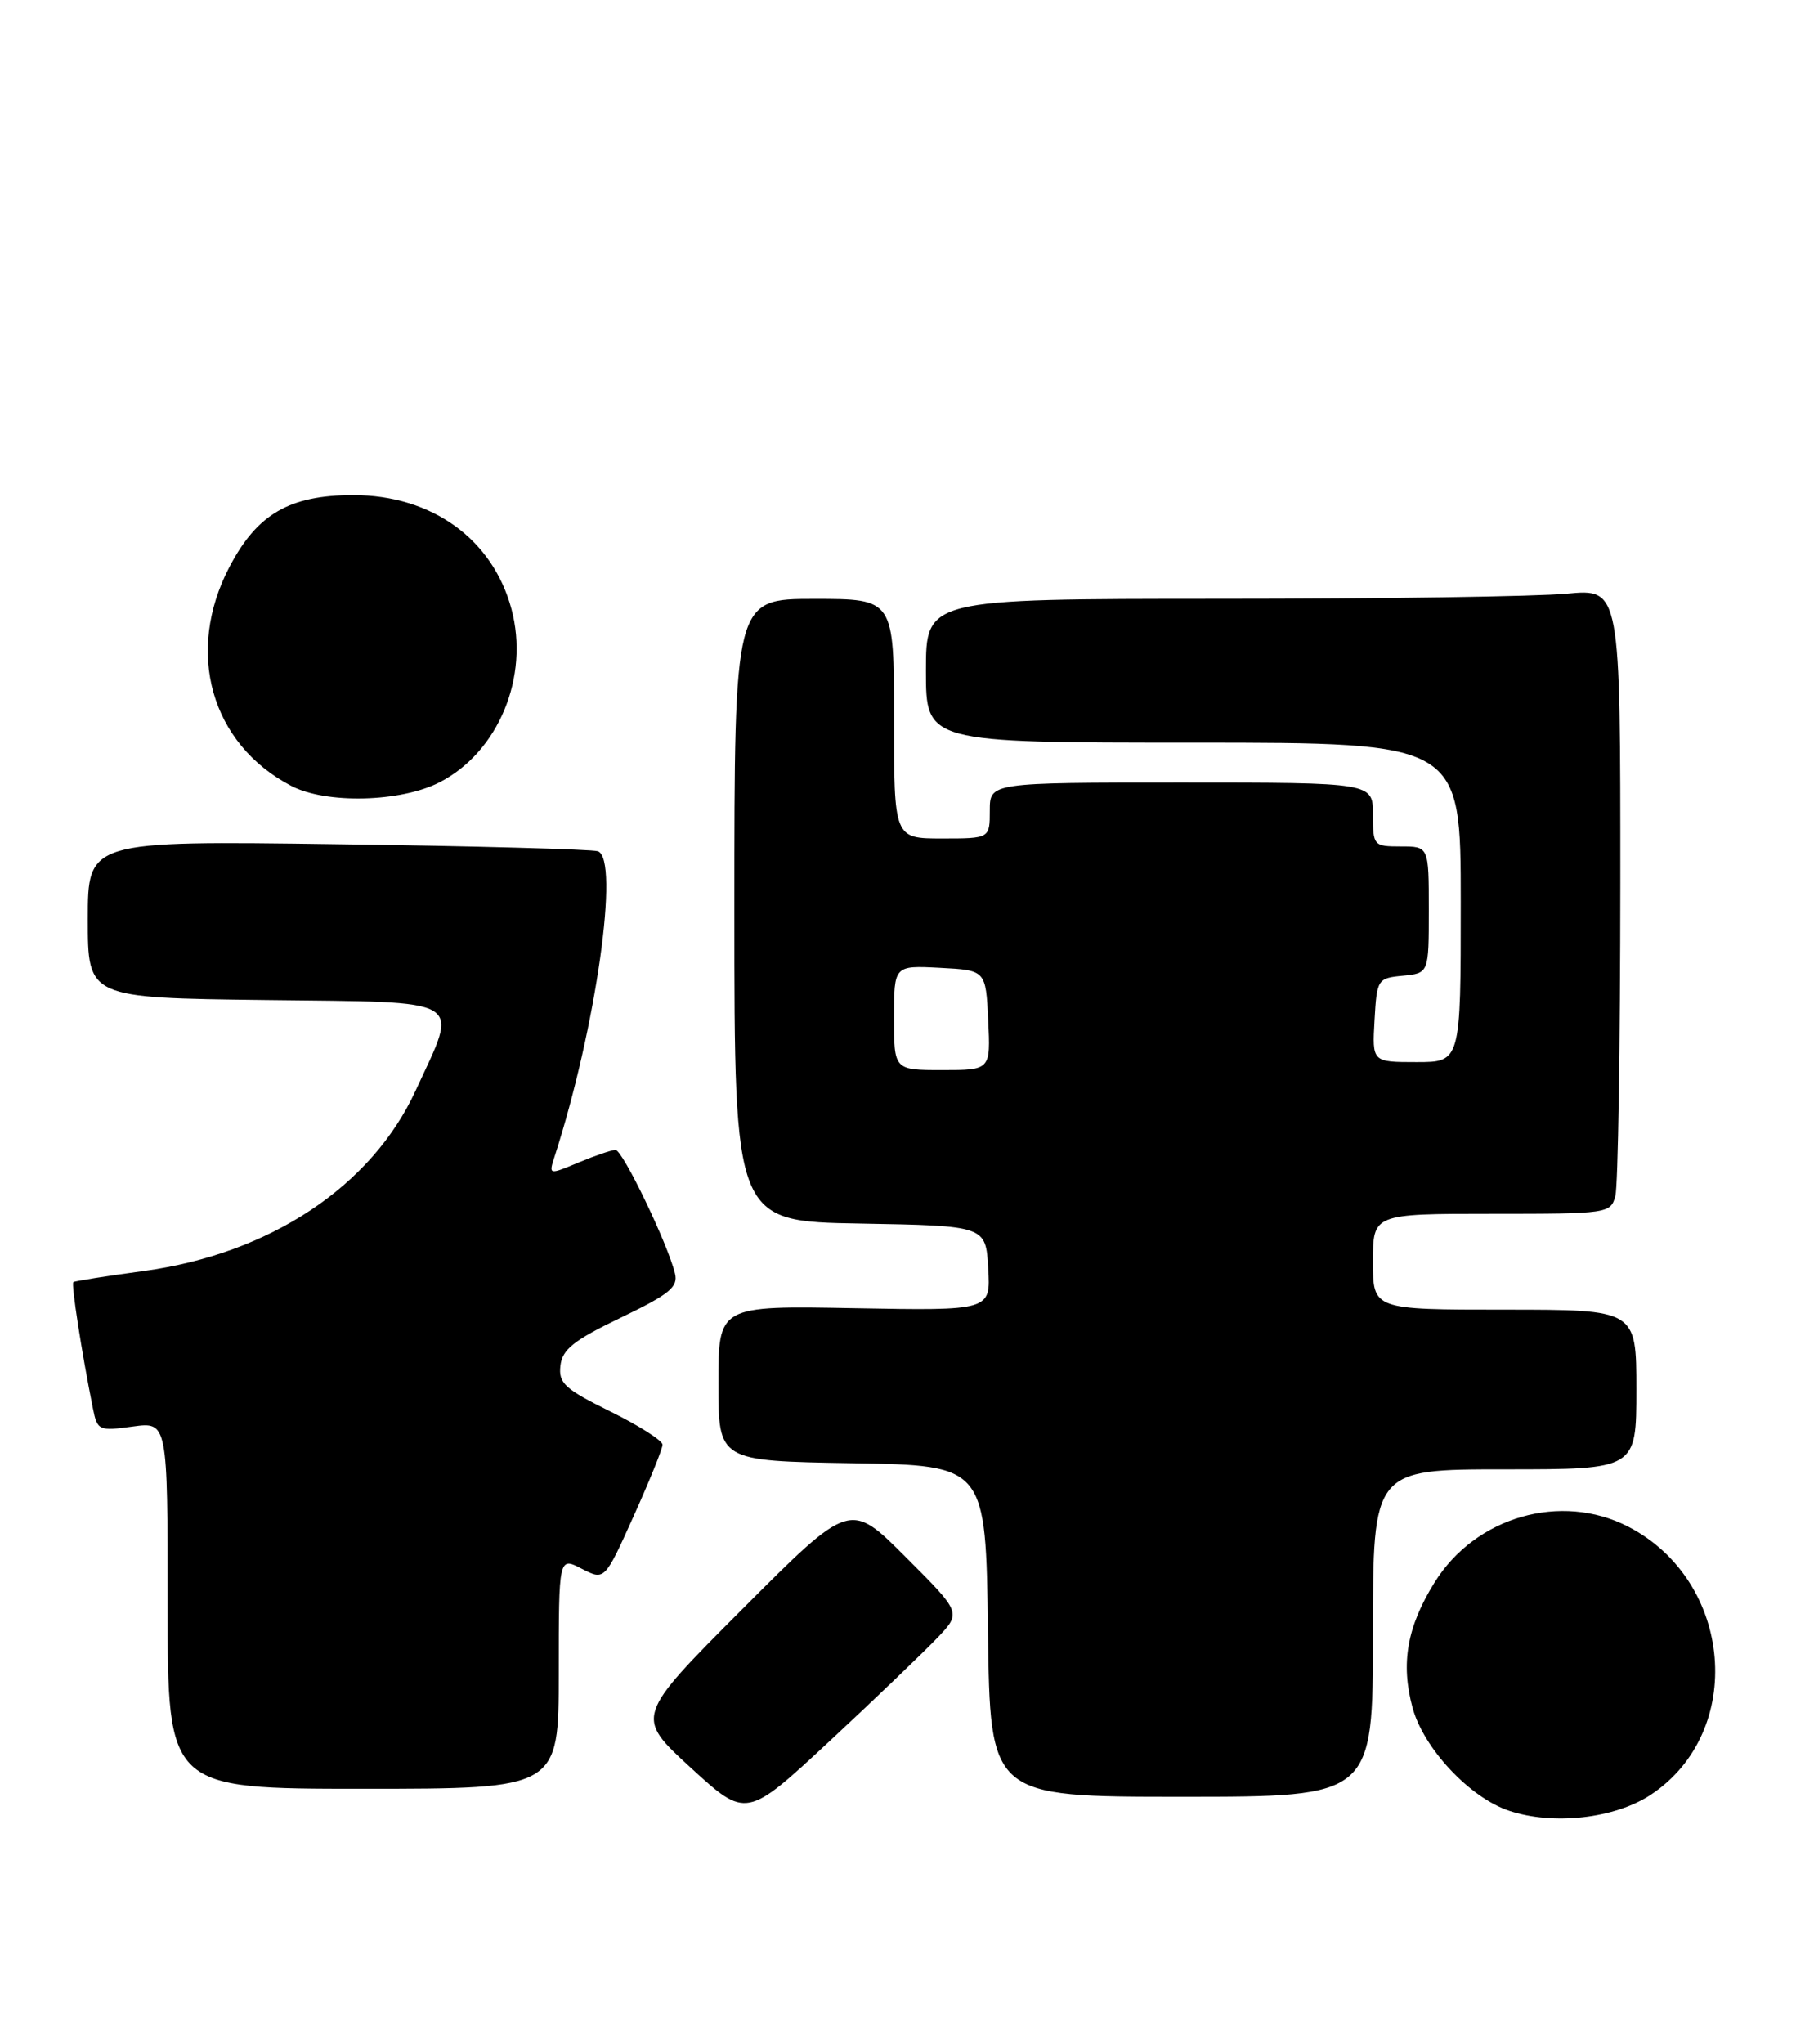 <?xml version="1.0" encoding="UTF-8" standalone="no"?>
<!DOCTYPE svg PUBLIC "-//W3C//DTD SVG 1.1//EN" "http://www.w3.org/Graphics/SVG/1.1/DTD/svg11.dtd" >
<svg xmlns="http://www.w3.org/2000/svg" xmlns:xlink="http://www.w3.org/1999/xlink" version="1.1" viewBox="0 0 225 256">
 <g >
 <path fill="currentColor"
d=" M 117.46 205.07 C 120.43 201.94 120.43 201.94 113.45 194.97 C 106.48 187.99 106.48 187.99 93.02 201.48 C 79.56 214.97 79.56 214.97 86.53 221.36 C 93.50 227.74 93.50 227.74 104.00 217.97 C 109.78 212.59 115.83 206.78 117.46 205.07 Z  M 206.82 224.74 C 218.73 216.85 217.14 197.97 203.99 191.18 C 195.56 186.84 184.84 189.92 179.72 198.16 C 176.27 203.71 175.46 208.30 176.96 213.84 C 178.33 218.92 184.11 225.10 189.05 226.75 C 194.59 228.60 202.30 227.73 206.82 224.74 Z  M 172.00 204.50 C 172.00 184.00 172.00 184.00 188.50 184.00 C 205.00 184.00 205.00 184.00 205.00 174.00 C 205.00 164.00 205.00 164.00 188.50 164.00 C 172.00 164.00 172.00 164.00 172.00 158.00 C 172.00 152.00 172.00 152.00 186.88 152.00 C 201.47 152.00 201.78 151.96 202.37 149.75 C 202.70 148.51 202.98 130.90 202.99 110.61 C 203.00 73.71 203.00 73.71 196.25 74.35 C 192.54 74.70 172.96 74.99 152.75 74.99 C 116.00 75.00 116.00 75.00 116.00 84.00 C 116.00 93.00 116.00 93.00 149.50 93.00 C 183.00 93.00 183.00 93.00 183.00 113.00 C 183.00 133.00 183.00 133.00 177.45 133.00 C 171.90 133.00 171.90 133.00 172.20 127.75 C 172.49 122.63 172.58 122.49 175.75 122.19 C 179.00 121.87 179.00 121.87 179.00 113.94 C 179.00 106.00 179.00 106.00 175.50 106.00 C 172.08 106.00 172.00 105.90 172.00 102.00 C 172.00 98.00 172.00 98.00 148.00 98.00 C 124.00 98.00 124.00 98.00 124.00 101.50 C 124.00 105.00 124.00 105.00 118.00 105.00 C 112.00 105.00 112.00 105.00 112.00 90.00 C 112.00 75.00 112.00 75.00 102.00 75.00 C 92.00 75.00 92.00 75.00 92.00 113.97 C 92.00 152.95 92.00 152.95 107.75 153.22 C 123.50 153.50 123.50 153.50 123.80 158.82 C 124.11 164.13 124.11 164.13 107.05 163.82 C 90.00 163.50 90.00 163.50 90.00 173.23 C 90.00 182.95 90.00 182.95 106.75 183.23 C 123.50 183.50 123.50 183.50 123.77 204.25 C 124.04 225.00 124.04 225.00 148.02 225.00 C 172.00 225.00 172.00 225.00 172.00 204.50 Z  M 70.00 209.47 C 70.00 194.95 70.00 194.95 72.87 196.44 C 75.75 197.92 75.75 197.92 79.37 189.88 C 81.37 185.45 83.00 181.42 83.00 180.91 C 83.00 180.40 80.06 178.53 76.46 176.75 C 70.74 173.93 69.95 173.21 70.21 171.01 C 70.44 168.98 71.89 167.83 77.78 165.00 C 83.87 162.07 84.98 161.17 84.56 159.47 C 83.66 155.76 78.00 144.00 77.11 144.00 C 76.63 144.00 74.55 144.71 72.49 145.57 C 68.73 147.14 68.73 147.14 69.48 144.82 C 74.67 128.77 77.68 107.50 74.89 106.60 C 74.13 106.35 59.44 105.95 42.25 105.72 C 11.00 105.29 11.00 105.29 11.00 115.13 C 11.00 124.96 11.00 124.96 33.25 125.23 C 58.79 125.54 57.51 124.76 52.06 136.59 C 46.54 148.57 33.78 157.03 18.00 159.16 C 13.32 159.79 9.36 160.42 9.19 160.55 C 8.90 160.77 10.21 169.24 11.64 176.37 C 12.19 179.13 12.38 179.22 16.61 178.64 C 21.00 178.04 21.00 178.04 21.00 201.02 C 21.00 224.00 21.00 224.00 45.50 224.00 C 70.00 224.00 70.00 224.00 70.00 209.47 Z  M 55.04 97.98 C 62.44 94.20 66.36 84.77 64.07 76.25 C 61.71 67.49 54.09 62.00 44.27 62.00 C 36.29 62.00 32.22 64.35 28.75 70.98 C 23.16 81.65 26.41 93.16 36.50 98.42 C 40.84 100.69 50.18 100.46 55.04 97.98 Z  M 112.00 127.45 C 112.00 120.90 112.00 120.90 117.75 121.20 C 123.50 121.50 123.50 121.50 123.80 127.75 C 124.10 134.00 124.10 134.00 118.05 134.00 C 112.00 134.00 112.00 134.00 112.00 127.45 Z "/>
</g>
</svg>